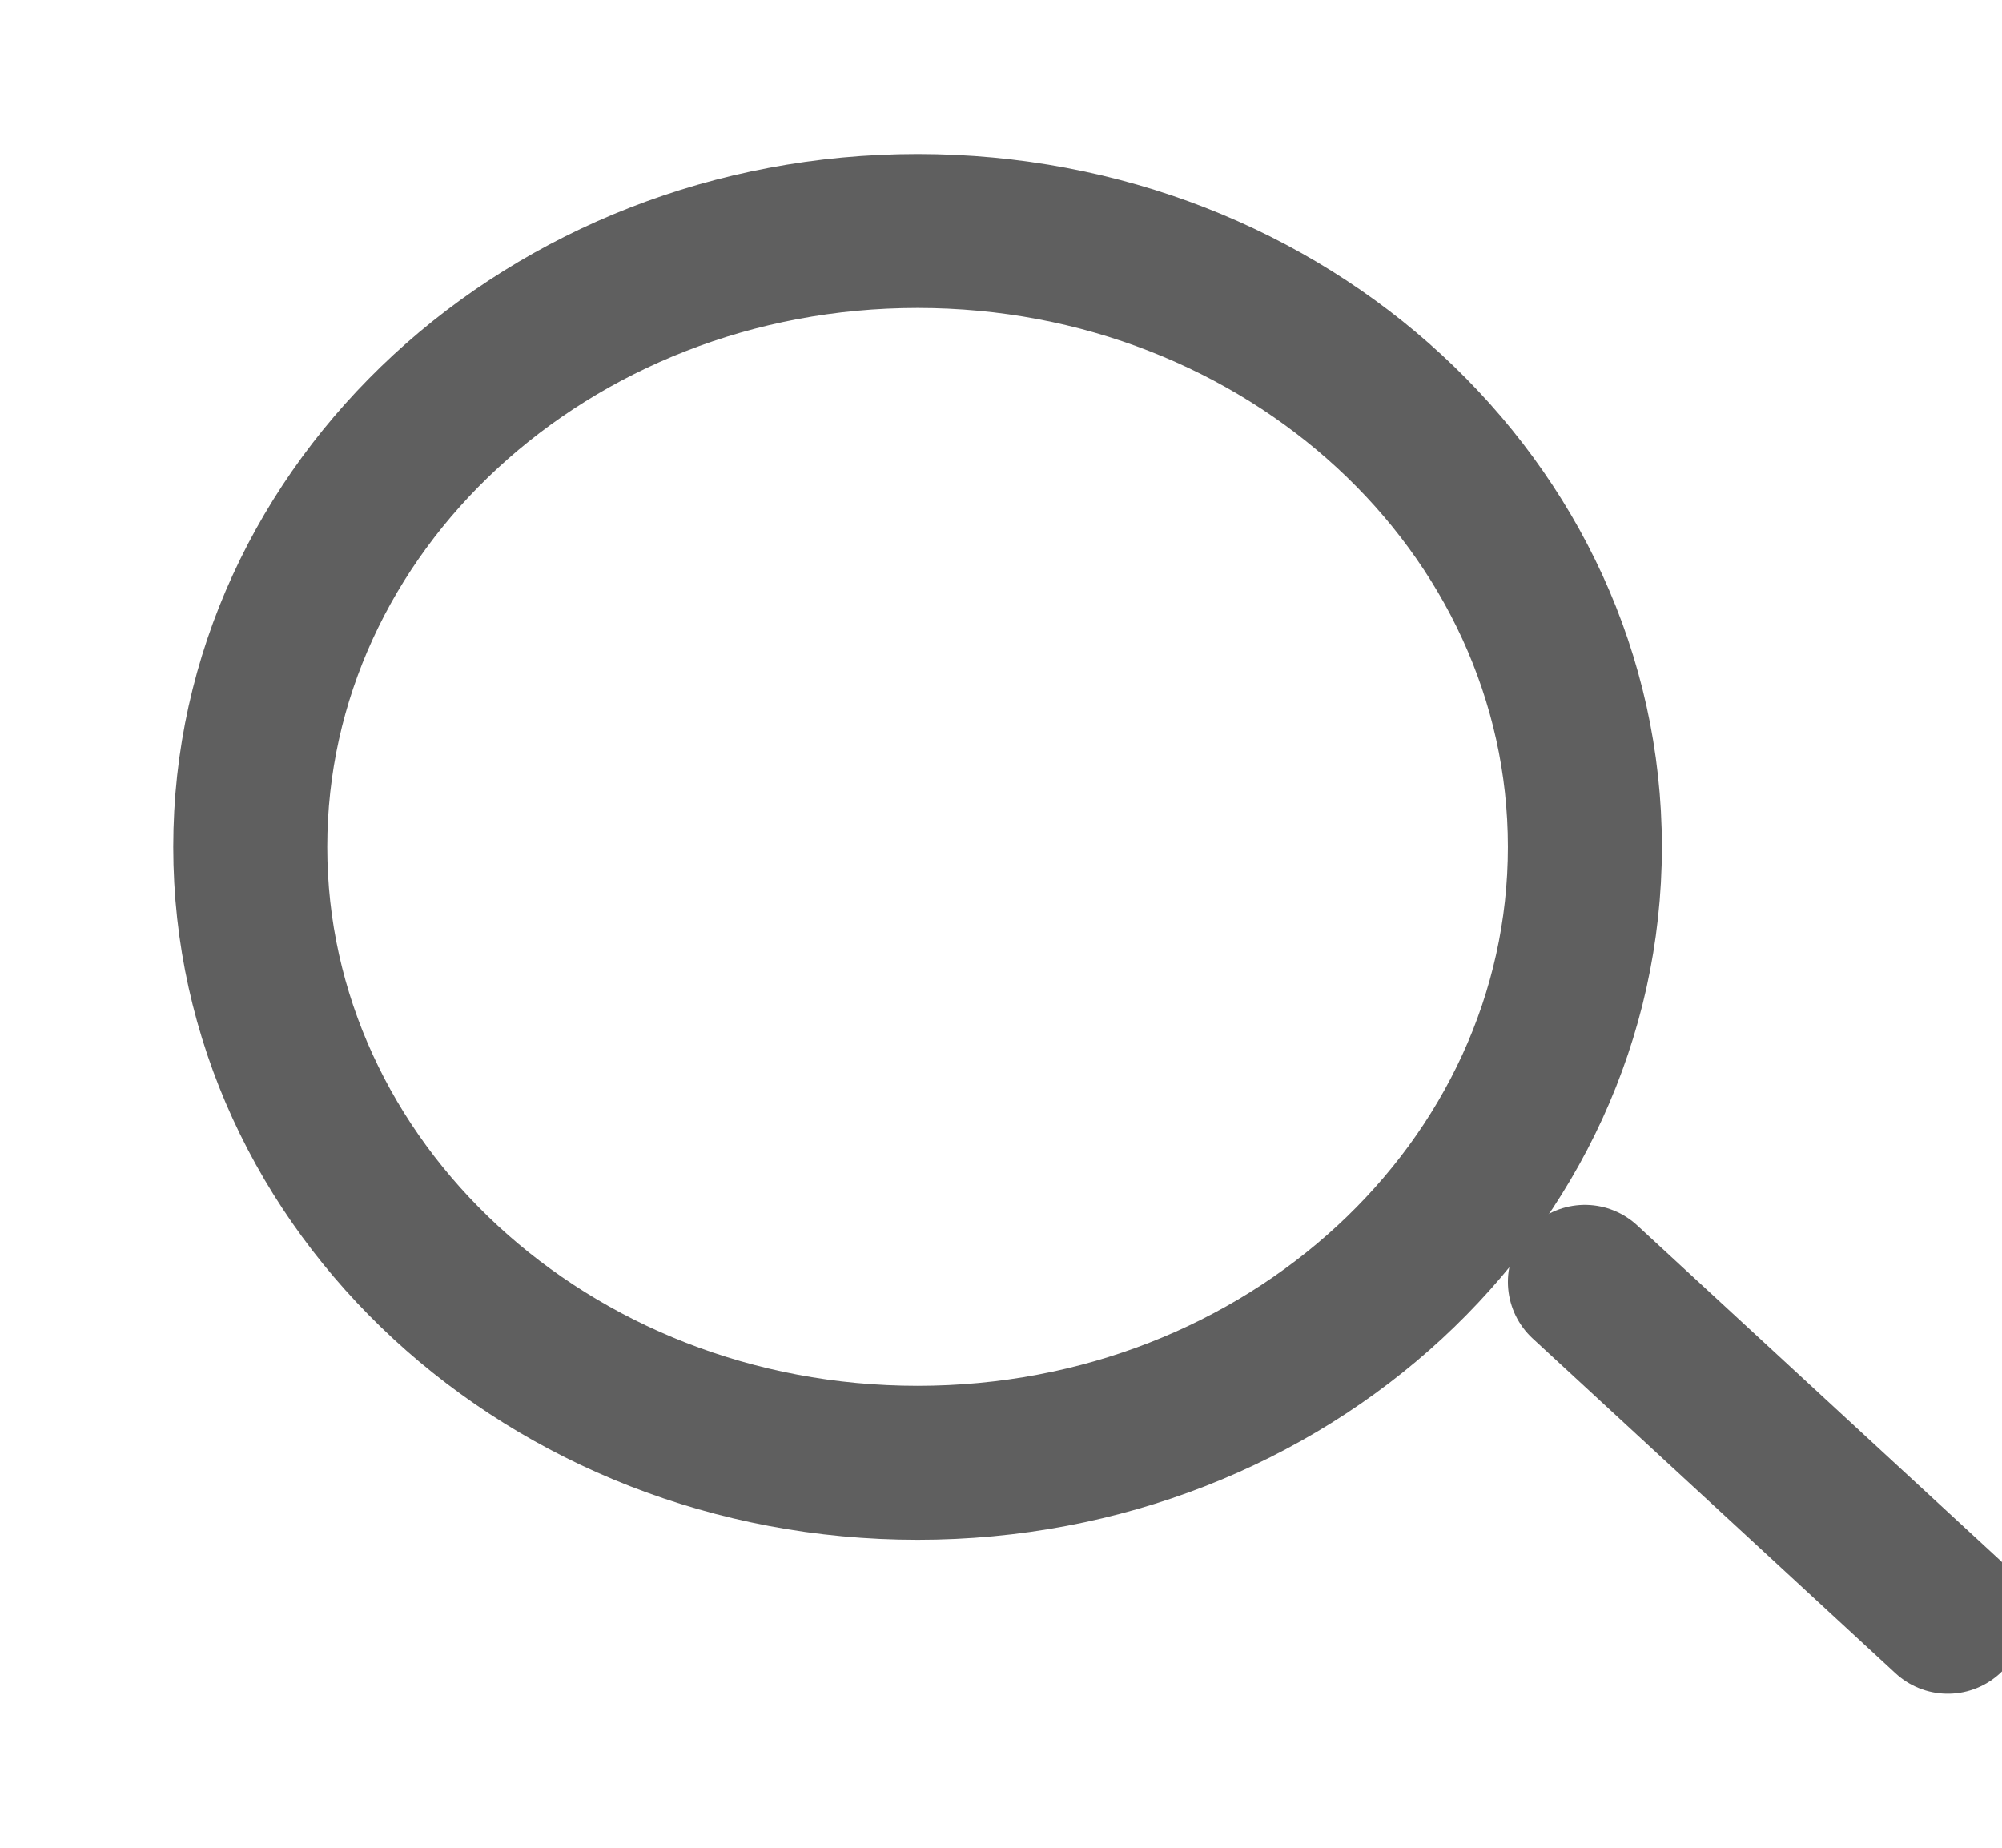 <svg width="26" height="24" viewBox="0 0 26 24" fill="none" xmlns="http://www.w3.org/2000/svg">
<g clip-path="url(#clip0_1226_2706)">
<path d="M11.917 19C16.703 19 20.583 15.418 20.583 11C20.583 6.582 16.703 3 11.917 3C7.13 3 3.25 6.582 3.25 11C3.25 15.418 7.13 19 11.917 19Z" stroke="#5F5F5F" stroke-width="2" stroke-linecap="round" stroke-linejoin="round"/>
<path d="M25.296 21L20.583 16.65" stroke="#5F5F5F" stroke-width="2" stroke-linecap="round" stroke-linejoin="round"/>
</g>
<defs>
<clipPath id="clip0_1226_2706">
<rect width="26" height="24" fill="white"/>
</clipPath>
</defs>
</svg>
